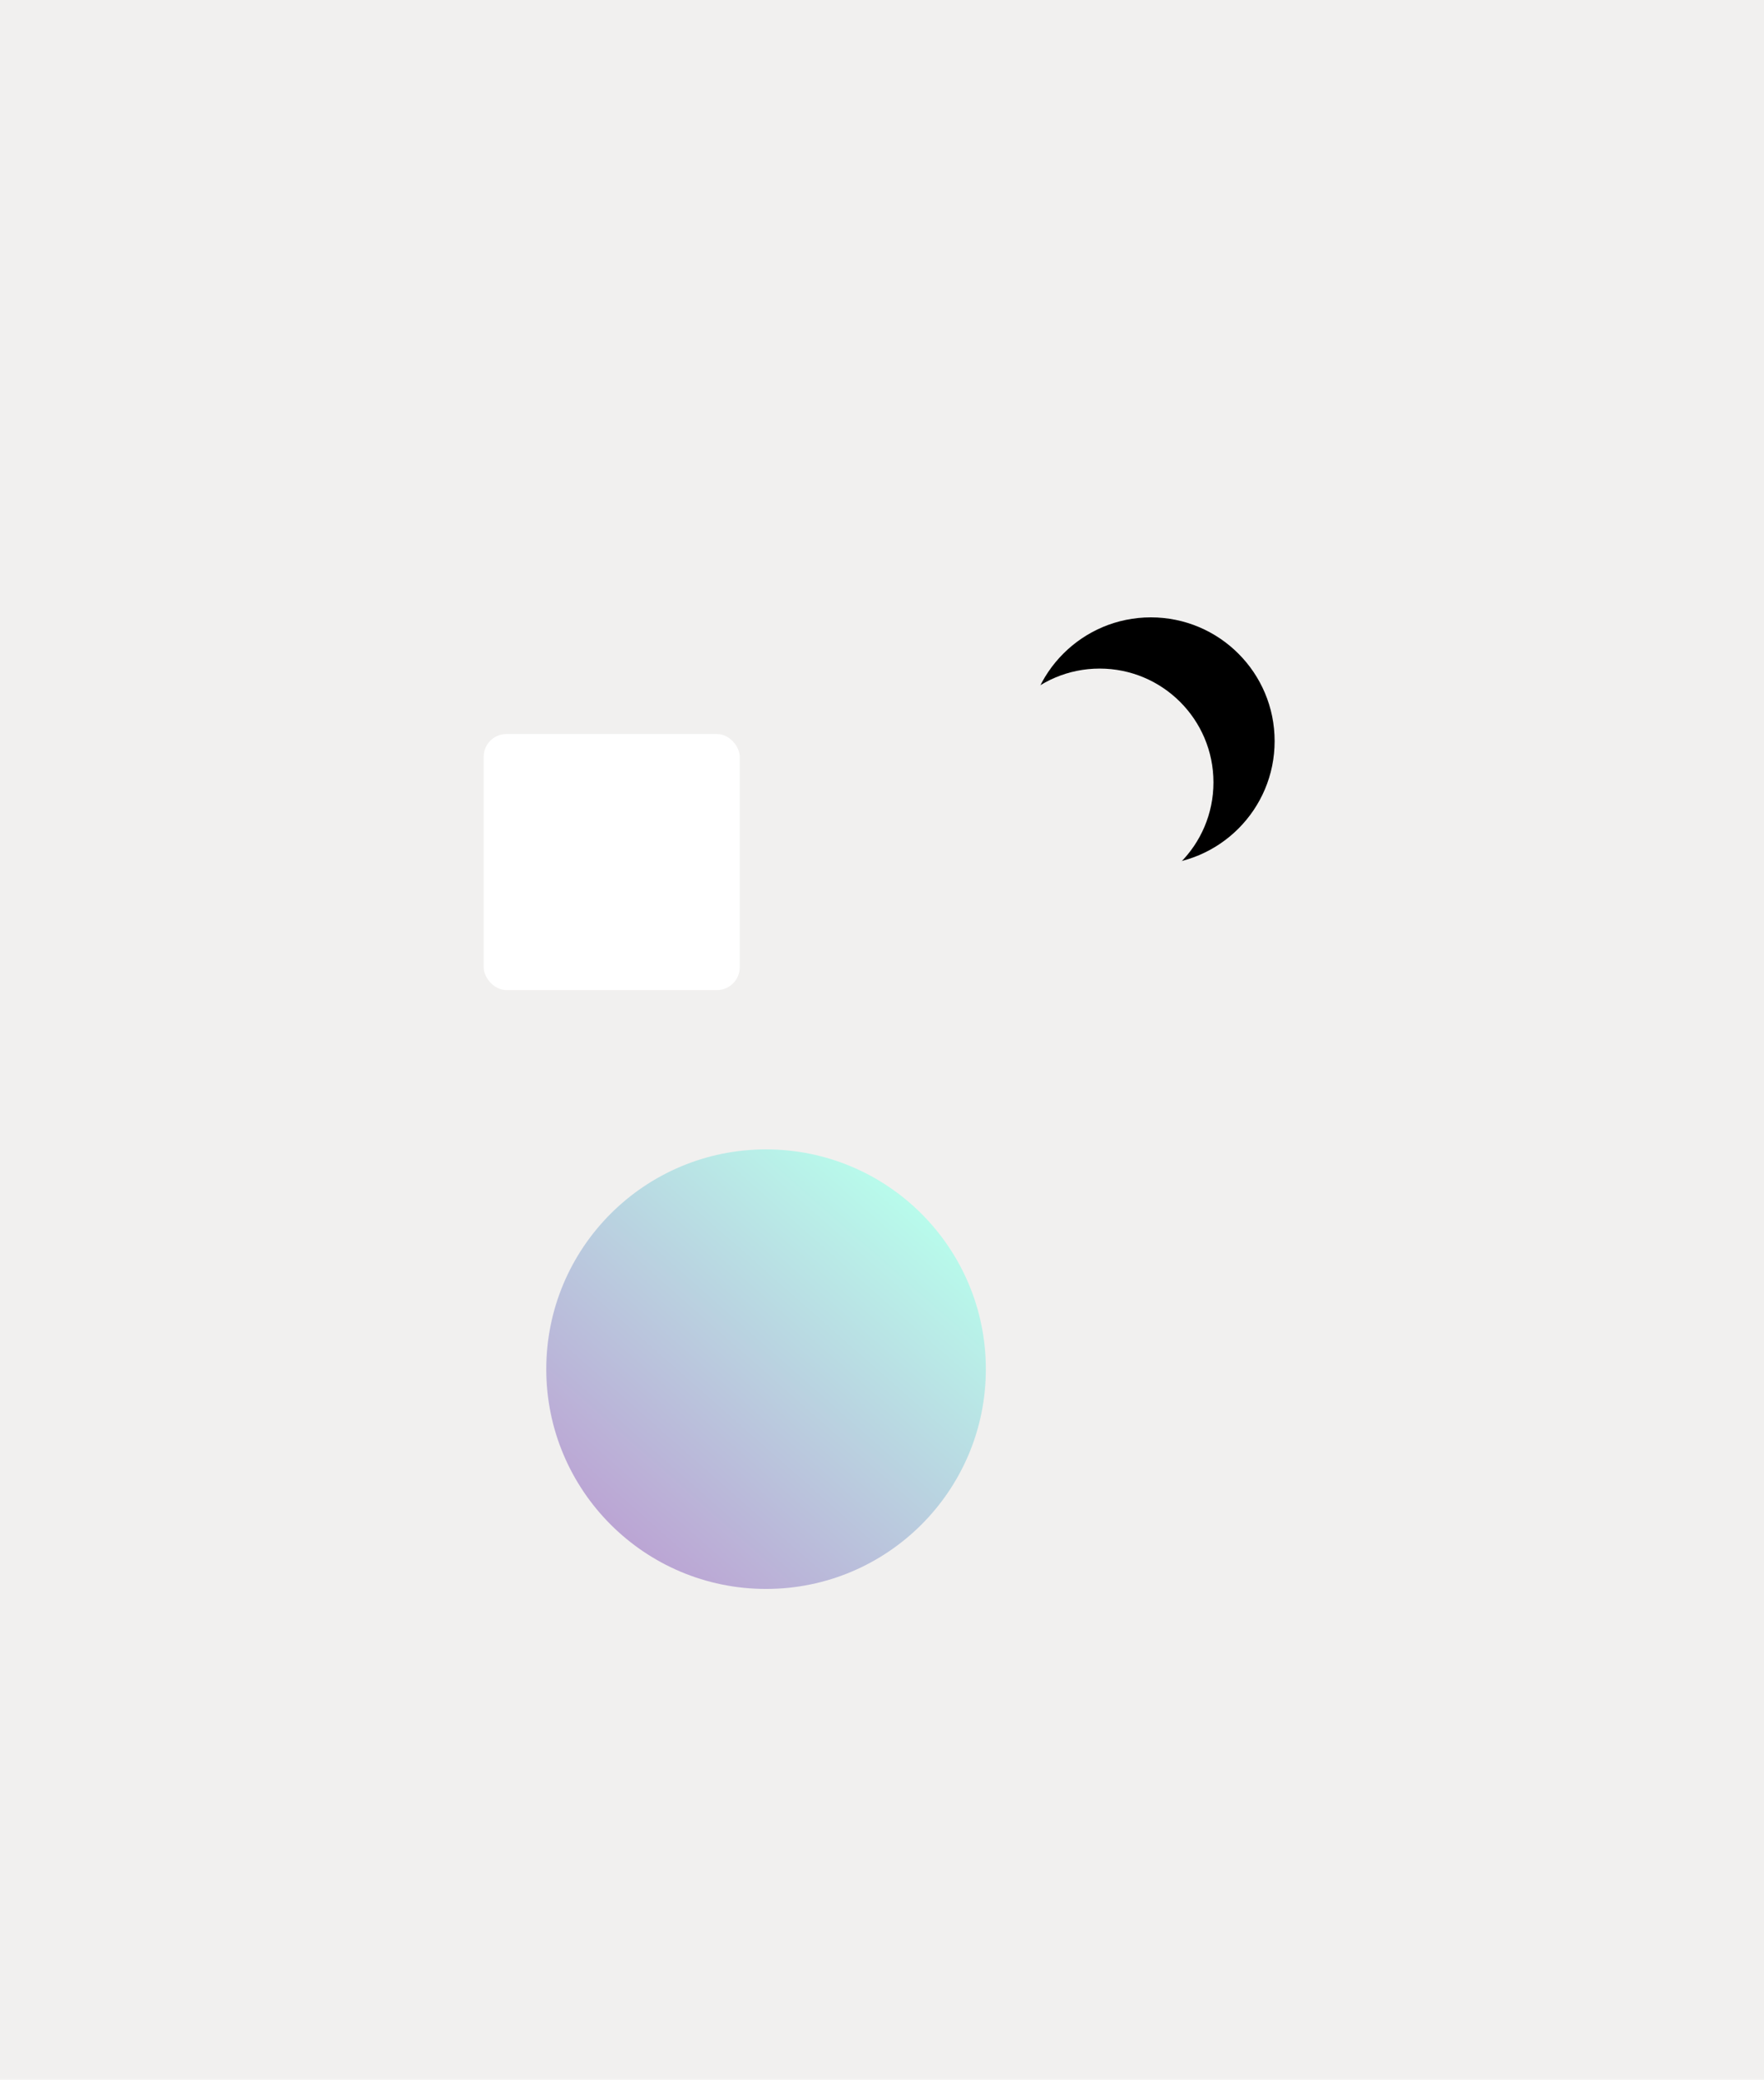<?xml version="1.0" encoding="UTF-8"?>
<svg width="1240px" height="1462px" viewBox="0 0 1240 1462" version="1.1" xmlns="http://www.w3.org/2000/svg" xmlns:xlink="http://www.w3.org/1999/xlink">
    <!-- Generator: Sketch 57.1 (83088) - https://sketch.com -->
    <title>graphics box</title>
    <desc>Created with Sketch.</desc>
    <defs>
        <linearGradient x1="86.122%" y1="11.069%" x2="18.124%" y2="88.275%" id="linearGradient-1">
            <stop stop-color="#B8FEEC" offset="0%"></stop>
            <stop stop-color="#BBA5D4" offset="100%"></stop>
        </linearGradient>
    </defs>
    <g id="Page-1" stroke="none" stroke-width="1" fill="none" fill-rule="evenodd">
        <g id="Joseph-Postiglione---Product-Designer-Resume" transform="translate(-1240, 0)">
            <g id="graphics-box" transform="translate(1240, 0)">
                <rect id="Rectangle-Copy" fill="#F1F0EF" x="0" y="0" width="1240" height="1462"></rect>
                <g id="Group-2" transform="translate(693, 434)">
                    <circle id="Oval" fill="#000000" cx="116" cy="87" r="87"></circle>
                    <circle id="Oval-Copy" fill="#F1F0EF" cx="80" cy="116" r="80"></circle>
                </g>
                <circle id="Oval" fill="url(#linearGradient-1)" cx="538.5" cy="962.5" r="154.5"></circle>
                <rect id="Rectangle" fill="#FFFFFF" x="340" y="516" width="180" height="180" rx="16"></rect>
            </g>
        </g>
    </g>
</svg>